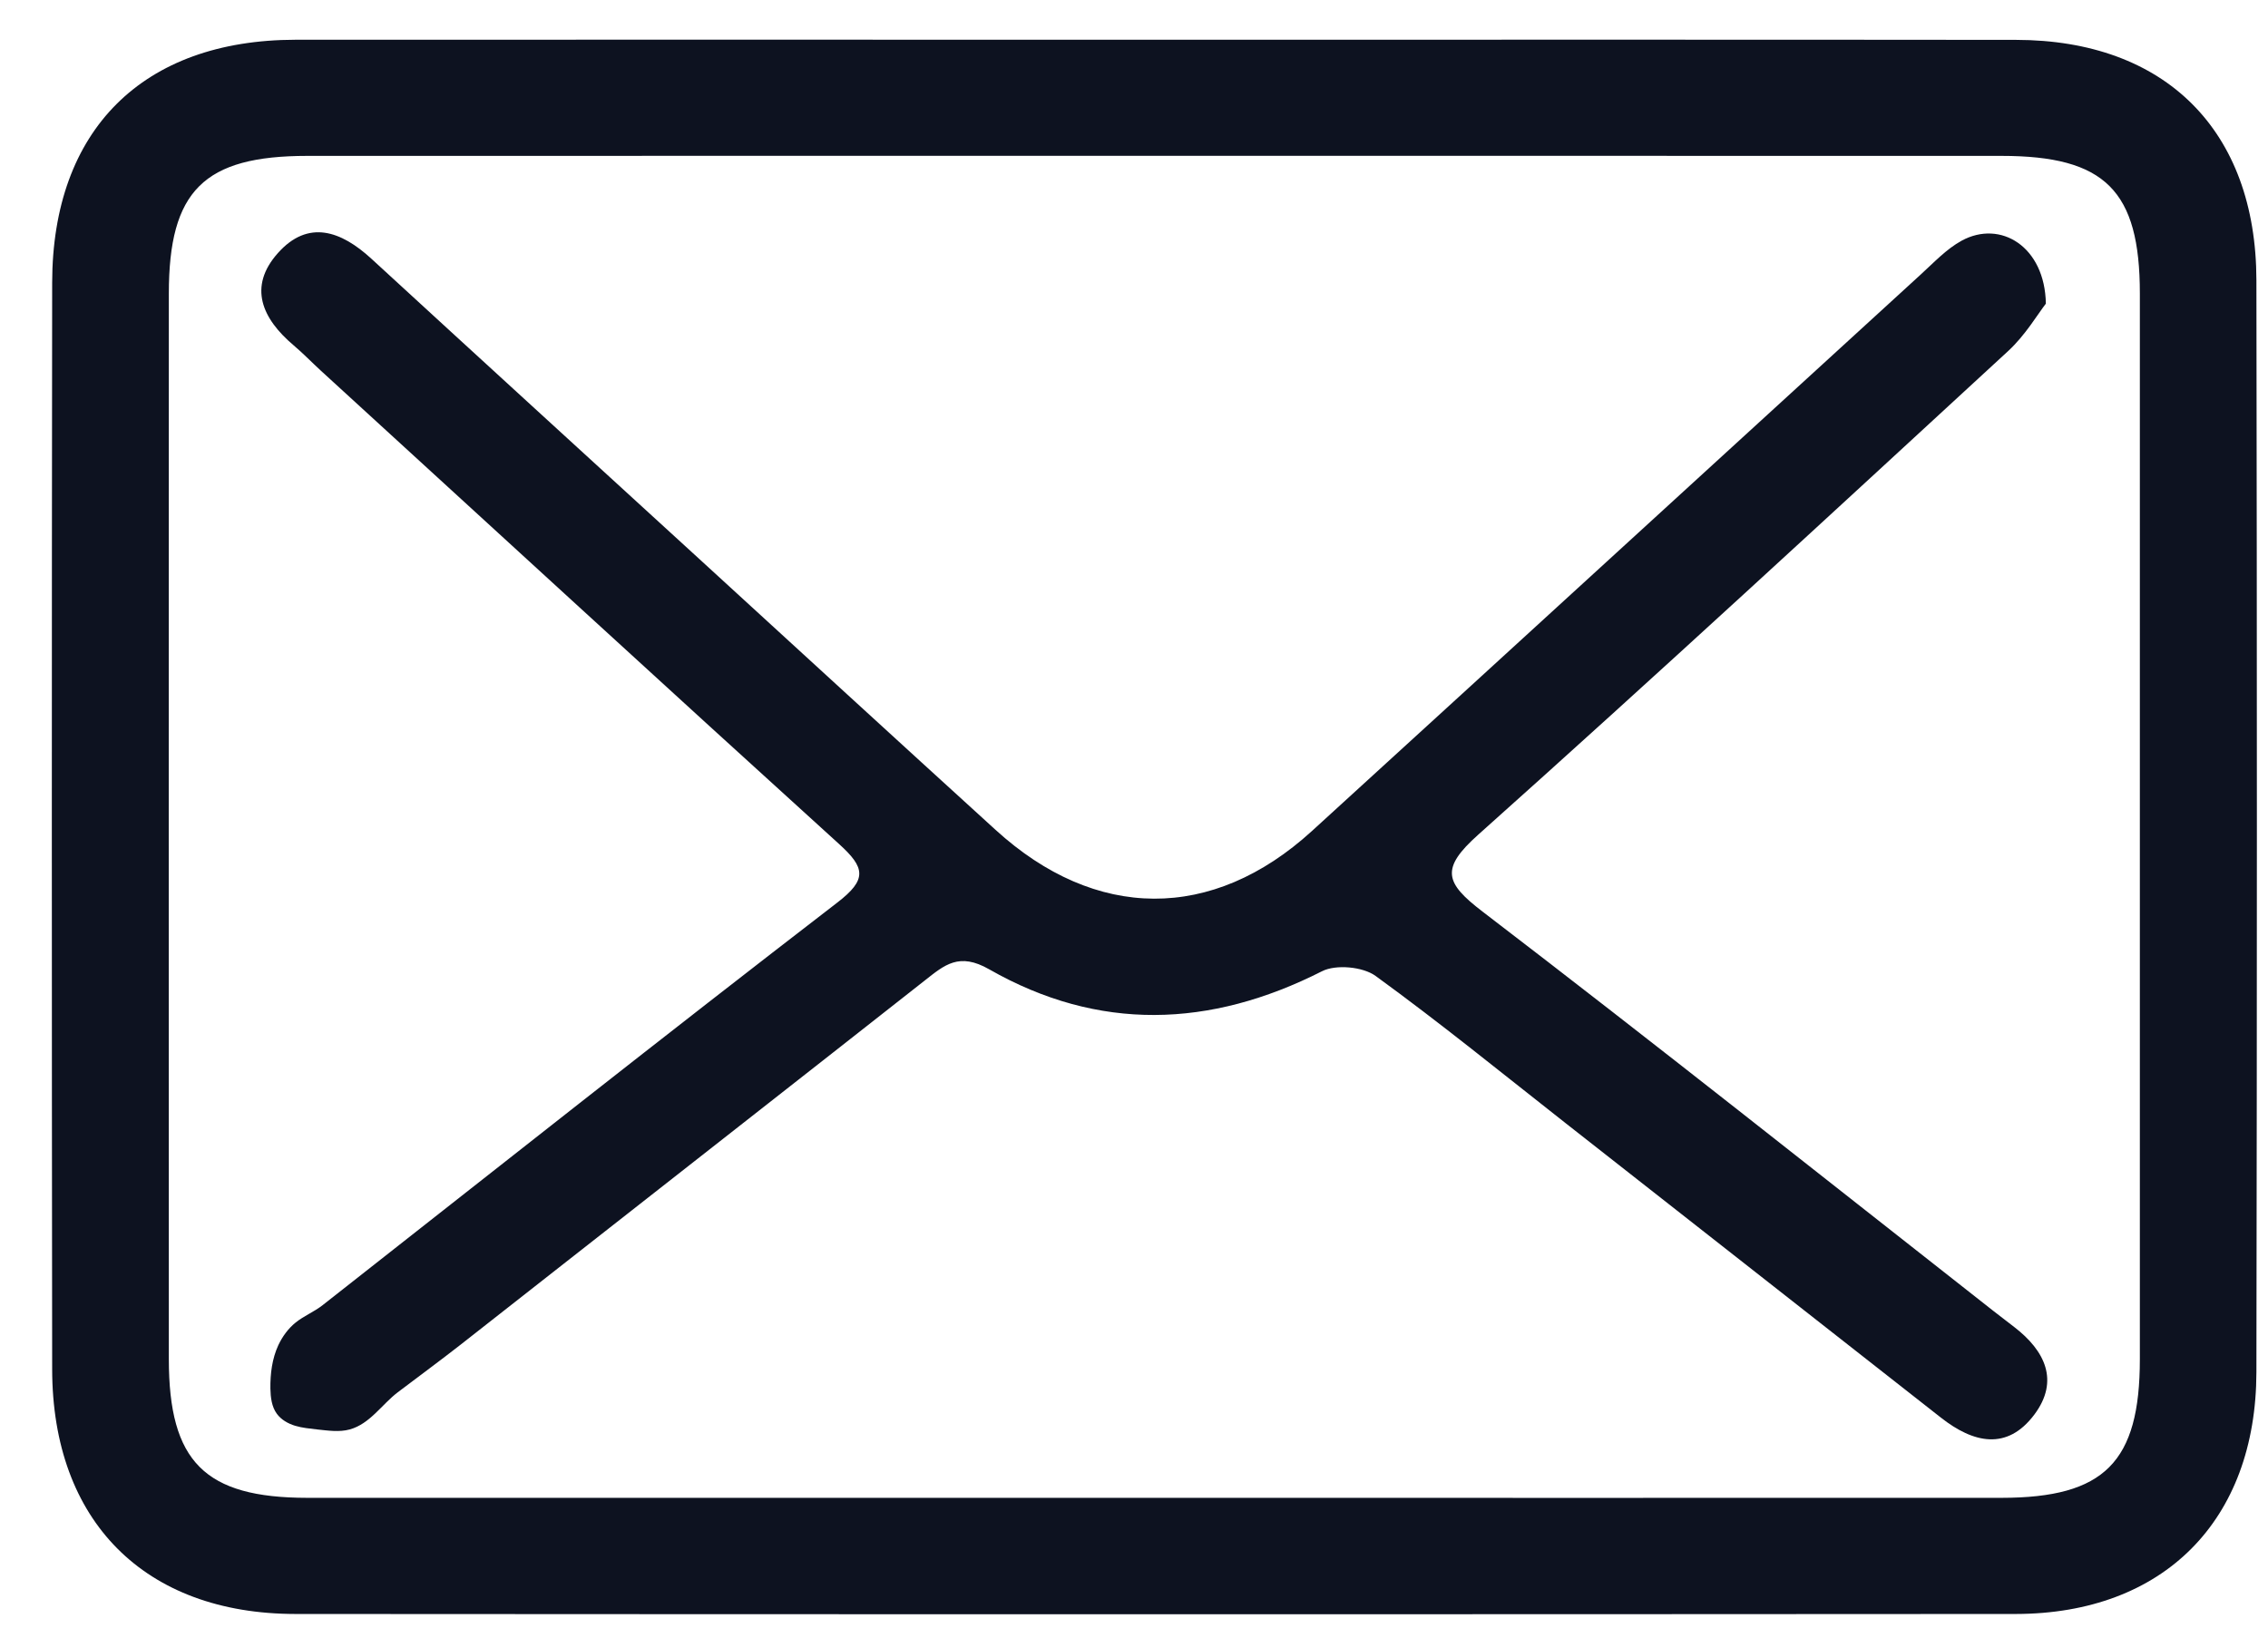 <svg width="36" height="26" viewBox="0 0 36 26" fill="none" xmlns="http://www.w3.org/2000/svg">
<g clip-path="url(#clip0_16_249)">
<path d="M18.303 0.631C22.869 0.631 27.434 0.628 32.001 0.633C34.369 0.636 35.812 2.07 35.816 4.449C35.826 10.228 35.826 16.006 35.816 21.785C35.812 24.144 34.34 25.621 31.998 25.625C22.894 25.631 13.792 25.631 4.689 25.625C2.295 25.623 0.831 24.149 0.828 21.741C0.821 15.991 0.821 10.24 0.828 4.489C0.831 2.061 2.266 0.635 4.69 0.631C9.228 0.628 13.765 0.631 18.303 0.631ZM18.324 23.781C22.806 23.781 27.288 23.783 31.77 23.781C33.404 23.78 33.966 23.215 33.966 21.578C33.967 15.94 33.967 10.301 33.966 4.661C33.966 3.025 33.414 2.475 31.77 2.475C22.806 2.473 13.842 2.473 4.878 2.475C3.235 2.475 2.68 3.029 2.68 4.661C2.678 10.3 2.678 15.938 2.68 21.578C2.68 23.208 3.25 23.78 4.878 23.781C9.36 23.781 13.842 23.78 18.324 23.781Z" fill="#0D1220"/>
<path d="M32.474 4.821C32.347 4.984 32.149 5.321 31.877 5.572C29.084 8.145 26.295 10.723 23.463 13.253C22.86 13.792 22.935 14.016 23.532 14.473C26.254 16.556 28.939 18.692 31.635 20.809C31.746 20.896 31.86 20.982 31.972 21.069C32.461 21.445 32.692 21.923 32.292 22.458C31.858 23.038 31.322 22.911 30.81 22.509C28.826 20.952 26.842 19.394 24.858 17.838C23.856 17.051 22.867 16.245 21.835 15.495C21.633 15.348 21.204 15.308 20.983 15.421C19.207 16.322 17.437 16.38 15.702 15.39C15.224 15.116 14.994 15.319 14.679 15.567C13.697 16.339 12.715 17.111 11.732 17.881C10.75 18.651 9.768 19.423 8.784 20.193C8.292 20.579 7.802 20.964 7.31 21.35C6.983 21.606 6.646 21.853 6.314 22.105C6.061 22.297 5.873 22.606 5.552 22.695C5.383 22.741 5.206 22.713 5.032 22.695C4.915 22.681 4.798 22.671 4.685 22.637C4.573 22.603 4.464 22.542 4.394 22.446C4.312 22.334 4.295 22.186 4.292 22.047C4.289 21.81 4.319 21.571 4.418 21.357C4.483 21.219 4.576 21.091 4.695 20.996C4.826 20.891 4.986 20.828 5.121 20.722C7.839 18.587 10.549 16.441 13.288 14.332C13.77 13.962 13.733 13.776 13.317 13.399C10.568 10.905 7.834 8.391 5.095 5.887C4.949 5.753 4.811 5.61 4.66 5.482C4.161 5.06 3.933 4.554 4.411 4.018C4.891 3.479 5.414 3.666 5.894 4.107C7.625 5.698 9.363 7.285 11.098 8.873C12.665 10.308 14.231 11.745 15.803 13.176C17.389 14.623 19.244 14.635 20.823 13.195C24.047 10.253 27.264 7.305 30.486 4.36C30.696 4.169 30.895 3.954 31.138 3.821C31.753 3.486 32.459 3.913 32.474 4.821Z" fill="#0D1220"/>
</g>
<defs>
<clipPath id="clip0_16_249">
<rect width="35" height="25" fill="white" transform="translate(0.823 0.629)"/>
</clipPath>
</defs>
</svg>
